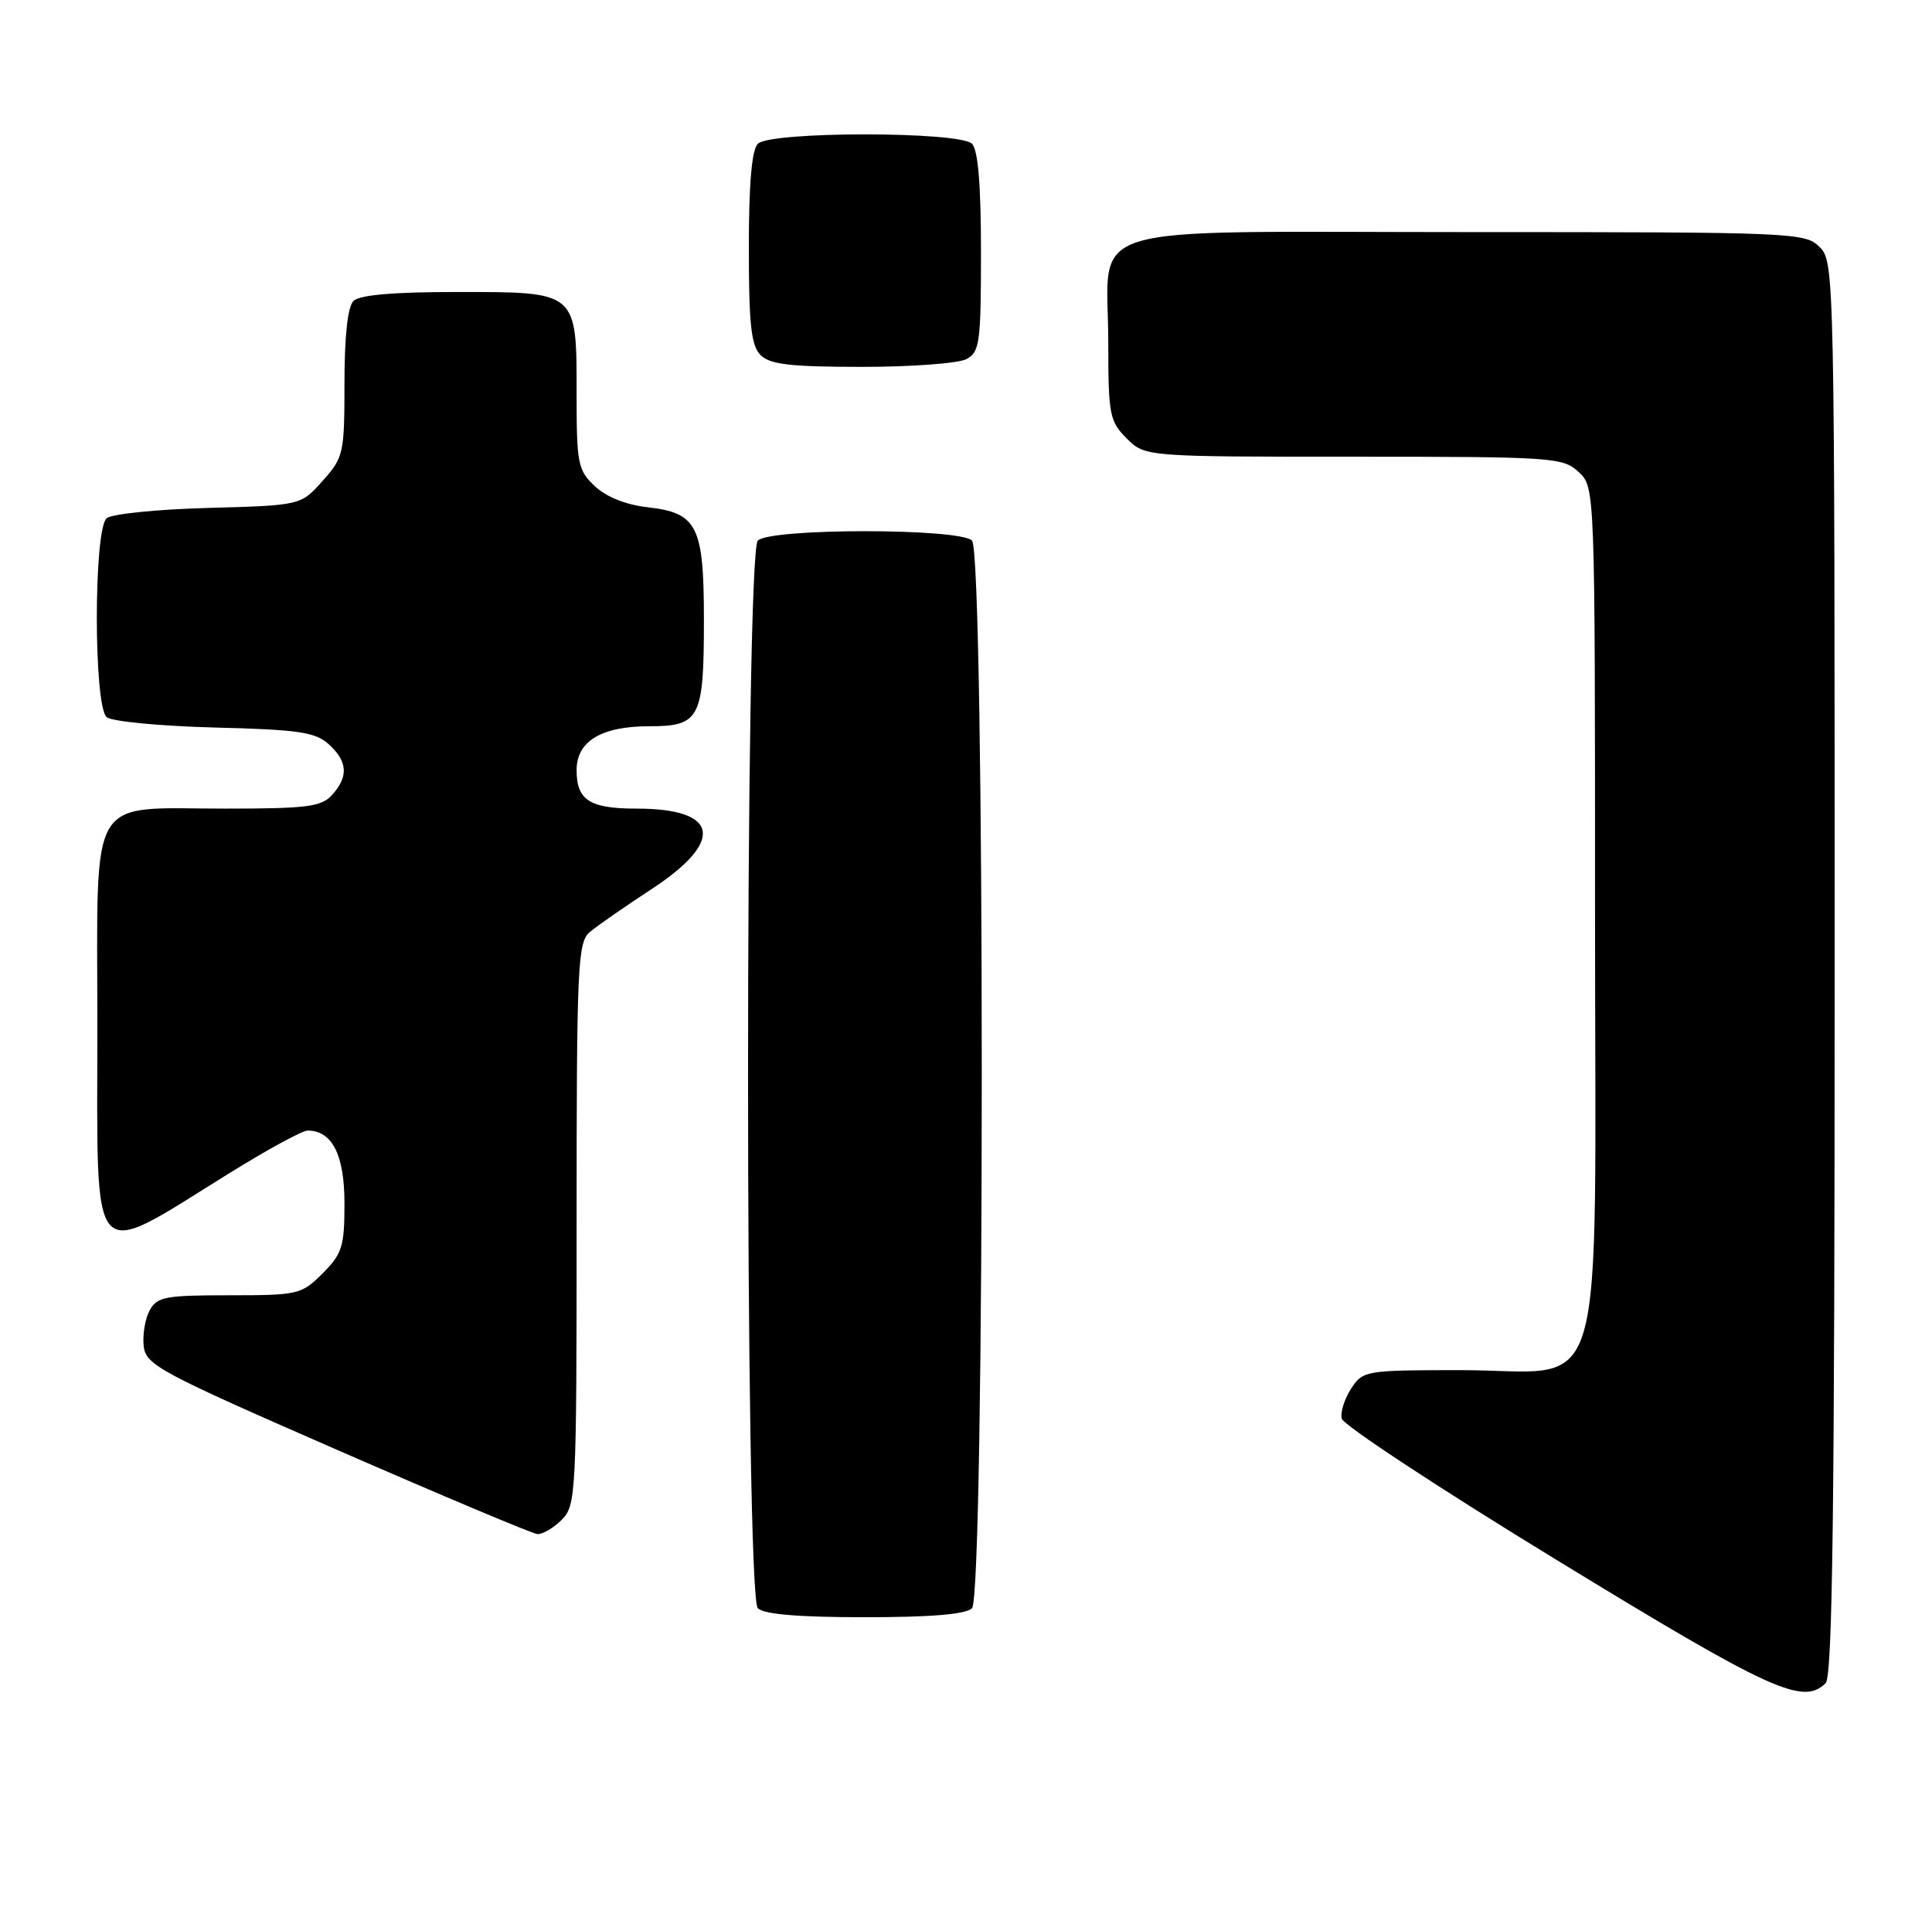 <?xml version="1.0" encoding="UTF-8" standalone="no"?>
<!DOCTYPE svg PUBLIC "-//W3C//DTD SVG 1.1//EN" "http://www.w3.org/Graphics/SVG/1.1/DTD/svg11.dtd" >
<svg xmlns="http://www.w3.org/2000/svg" xmlns:xlink="http://www.w3.org/1999/xlink" version="1.1" viewBox="0 0 258 256">
 <g >
 <path fill="currentColor"
d=" M 243.80 224.80 C 244.72 223.88 245.00 201.31 245.00 129.30 C 245.00 36.33 244.97 34.97 243.00 33.00 C 241.06 31.06 239.67 31.00 196.06 31.00 C 142.90 31.00 148.00 29.43 148.00 45.77 C 148.00 55.39 148.17 56.26 150.45 58.55 C 152.91 61.00 152.91 61.00 180.77 61.00 C 207.42 61.00 208.72 61.09 210.81 63.04 C 213.00 65.08 213.00 65.08 213.00 121.58 C 213.00 189.70 214.96 183.00 195.07 183.00 C 182.35 183.00 182.01 183.06 180.44 185.45 C 179.56 186.80 178.98 188.60 179.17 189.46 C 179.35 190.32 192.32 198.86 208.00 208.43 C 236.50 225.85 240.79 227.81 243.80 224.80 Z  M 129.80 214.80 C 131.54 213.06 131.54 73.94 129.80 72.20 C 128.13 70.53 102.87 70.53 101.20 72.20 C 99.46 73.94 99.46 213.06 101.20 214.80 C 102.01 215.61 106.64 216.00 115.50 216.00 C 124.36 216.00 128.99 215.61 129.80 214.80 Z  M 75.00 203.00 C 76.93 201.07 77.00 199.67 77.00 163.49 C 77.00 129.00 77.14 125.86 78.75 124.50 C 79.71 123.68 83.42 121.10 87.00 118.76 C 96.83 112.32 96.04 108.00 85.01 108.00 C 78.74 108.00 77.00 106.88 77.00 102.86 C 77.00 99.00 80.31 97.00 86.69 97.00 C 93.48 97.00 94.00 95.98 94.00 82.79 C 94.00 70.24 93.13 68.50 86.48 67.75 C 83.60 67.43 80.96 66.37 79.44 64.94 C 77.17 62.81 77.00 61.96 77.00 52.65 C 77.00 38.85 77.18 39.00 61.05 39.00 C 52.54 39.00 48.01 39.39 47.20 40.20 C 46.43 40.97 46.00 44.91 46.00 51.18 C 46.00 60.58 45.88 61.10 43.08 64.23 C 40.17 67.50 40.17 67.50 27.83 67.84 C 21.05 68.02 14.94 68.64 14.25 69.21 C 12.49 70.66 12.49 94.34 14.25 95.79 C 14.94 96.36 21.42 96.98 28.65 97.17 C 39.88 97.45 42.10 97.78 43.90 99.40 C 46.43 101.70 46.56 103.72 44.35 106.17 C 42.91 107.76 41.03 108.00 30.07 108.00 C 11.52 108.00 13.00 105.48 13.00 137.02 C 13.00 169.95 11.66 168.45 30.65 156.68 C 35.69 153.55 40.38 151.00 41.07 151.00 C 44.36 151.00 46.00 154.24 46.00 160.73 C 46.00 166.50 45.70 167.45 43.08 170.08 C 40.25 172.90 39.82 173.00 30.61 173.00 C 22.02 173.00 20.96 173.20 19.97 175.05 C 19.37 176.18 19.02 178.31 19.19 179.80 C 19.48 182.31 21.31 183.29 45.00 193.64 C 59.02 199.76 71.06 204.83 71.75 204.89 C 72.44 204.95 73.90 204.10 75.00 203.00 Z  M 129.07 47.96 C 130.83 47.02 131.00 45.76 131.00 33.66 C 131.00 24.68 130.61 20.01 129.80 19.20 C 128.13 17.53 102.87 17.53 101.20 19.20 C 100.39 20.01 100.00 24.56 100.00 33.13 C 100.00 43.37 100.31 46.16 101.57 47.43 C 102.83 48.68 105.57 49.00 115.14 49.00 C 121.73 49.00 128.00 48.53 129.07 47.96 Z "/>
</g>
</svg>